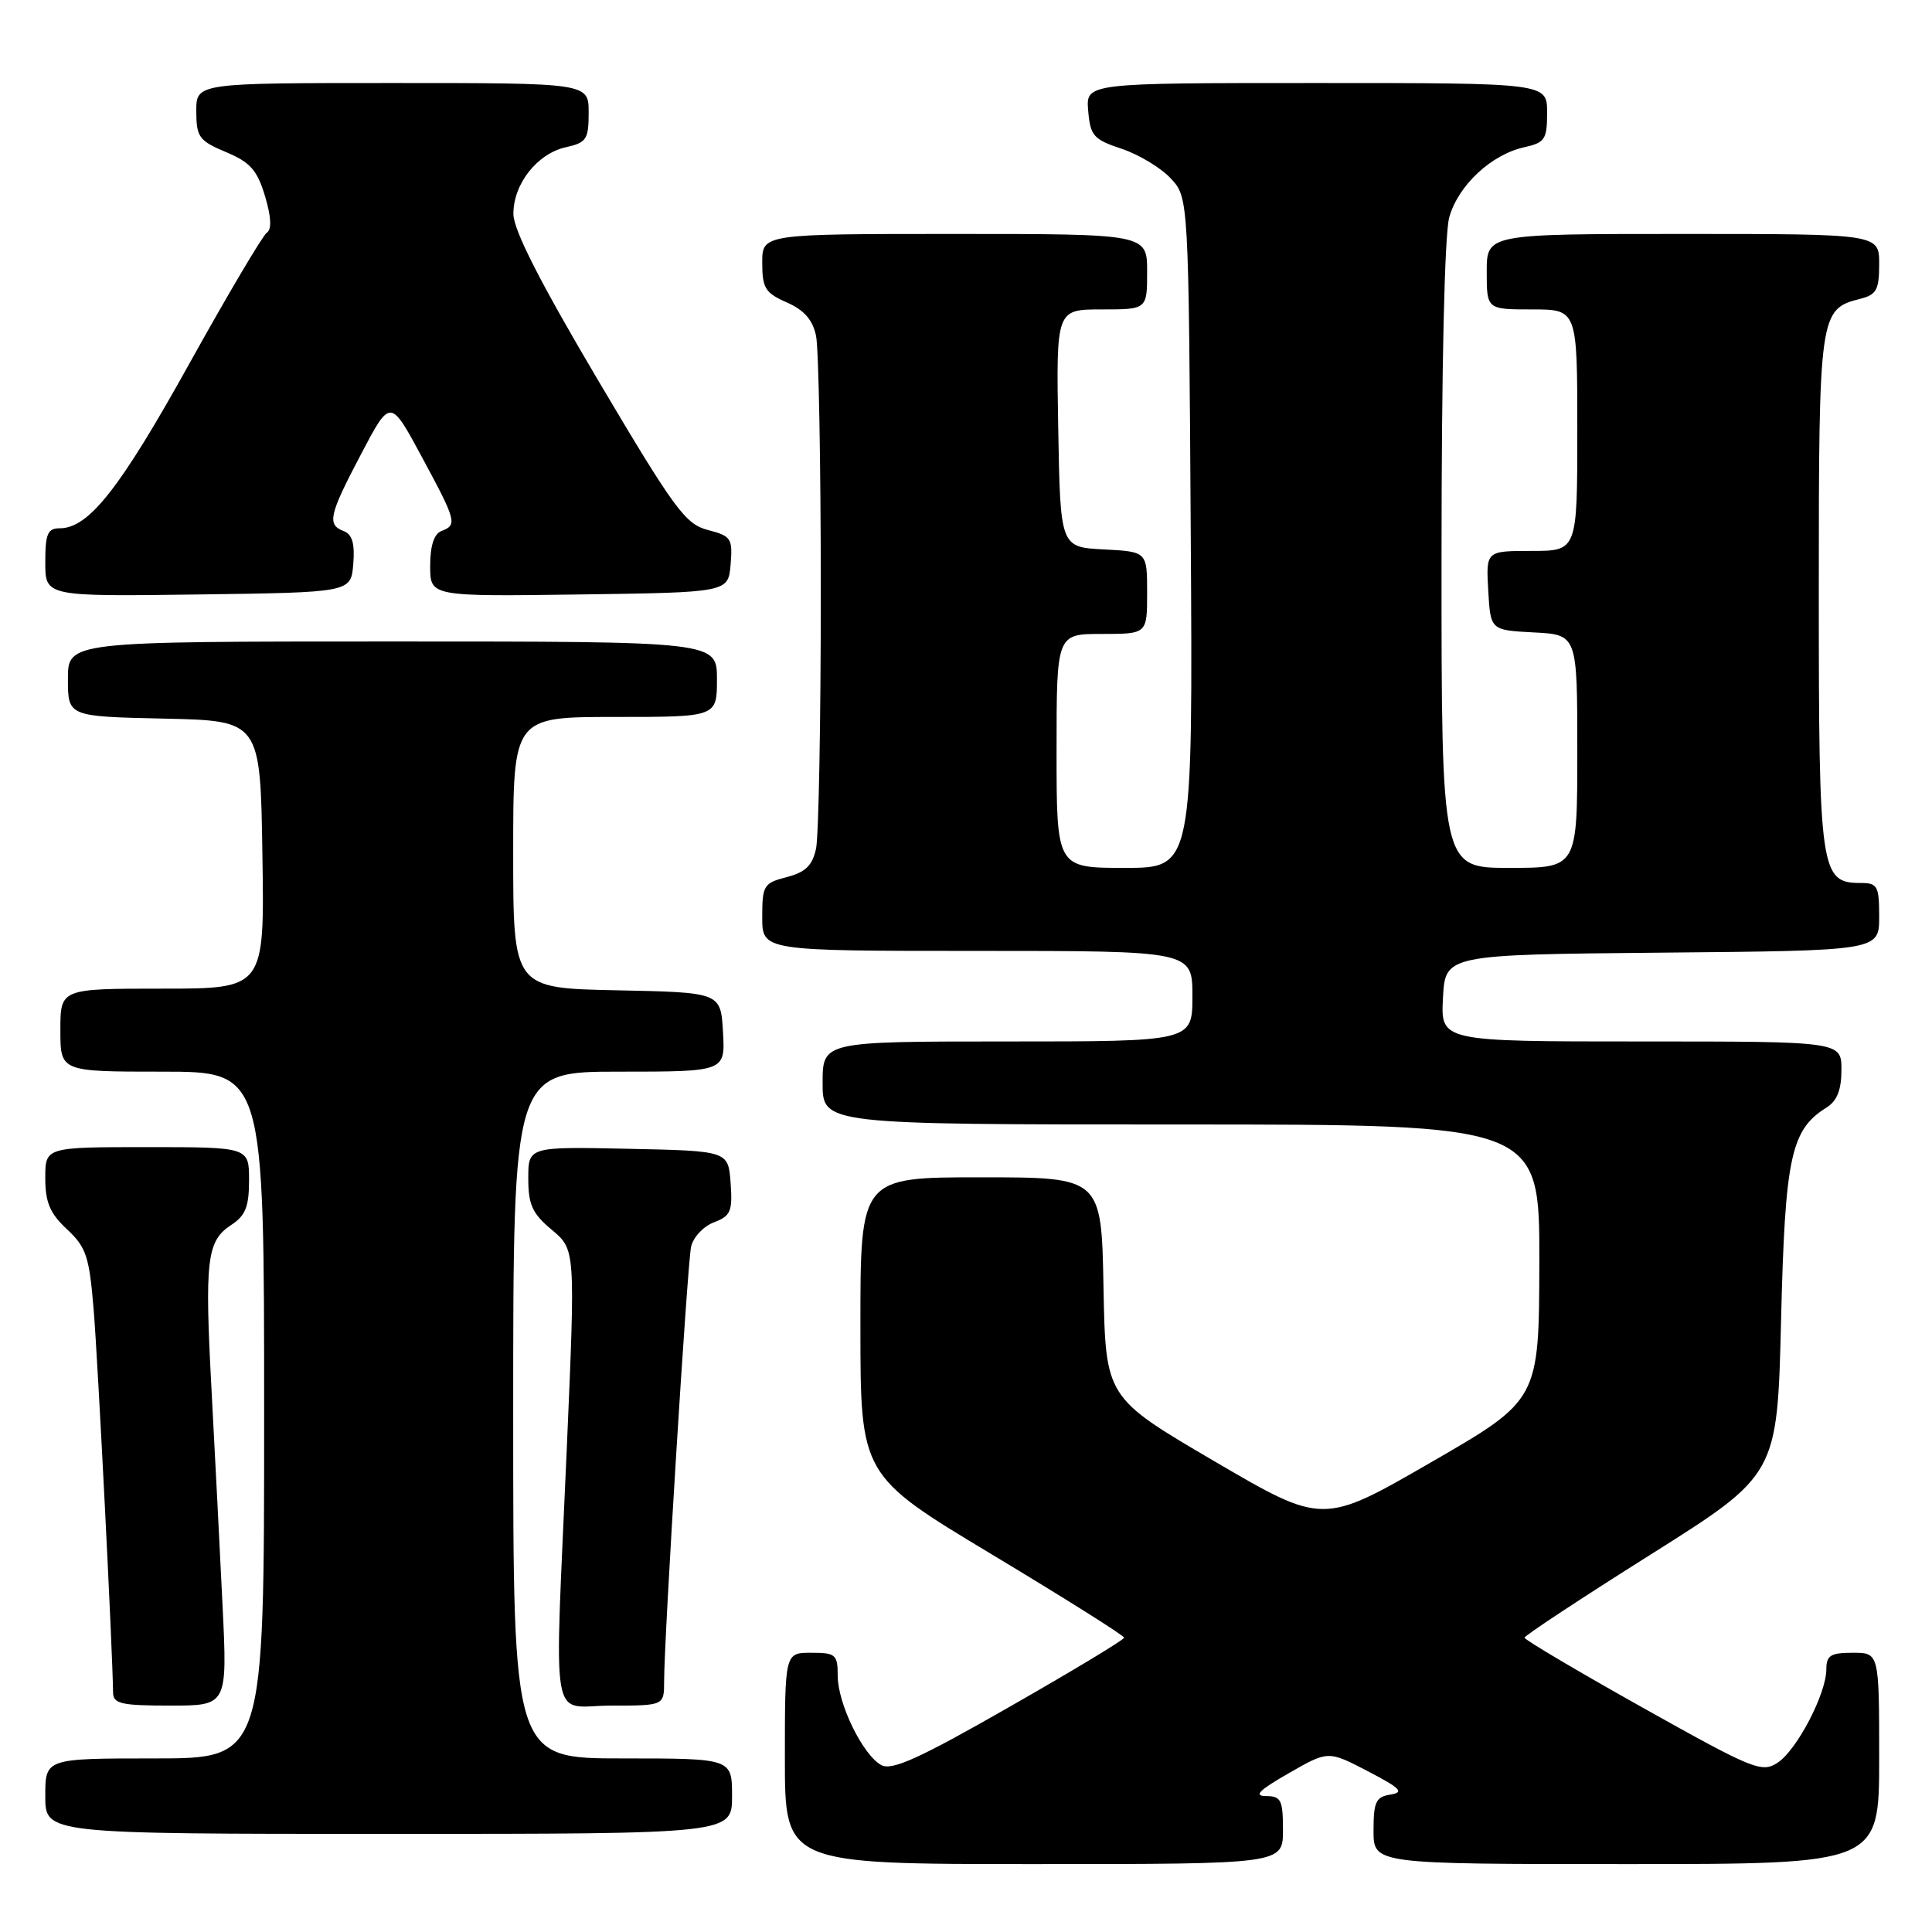 <?xml version="1.0" encoding="UTF-8" standalone="no"?>
<!DOCTYPE svg PUBLIC "-//W3C//DTD SVG 1.1//EN" "http://www.w3.org/Graphics/SVG/1.1/DTD/svg11.dtd" >
<svg xmlns="http://www.w3.org/2000/svg" xmlns:xlink="http://www.w3.org/1999/xlink" version="1.1" viewBox="0 0 256 256">
 <g >
 <path fill="currentColor"
d=" M 170.00 242.50 C 170.00 238.50 169.75 238.00 167.75 237.99 C 166.07 237.98 166.84 237.21 170.75 234.97 C 175.99 231.96 175.99 231.96 181.25 234.70 C 185.59 236.96 186.11 237.49 184.25 237.79 C 182.31 238.09 182.00 238.75 182.00 242.57 C 182.00 247.00 182.00 247.00 215.50 247.00 C 249.00 247.00 249.00 247.00 249.00 233.00 C 249.00 219.00 249.00 219.00 245.50 219.00 C 242.57 219.00 242.00 219.35 242.00 221.18 C 242.00 224.42 238.10 231.89 235.54 233.57 C 233.44 234.94 232.34 234.49 217.66 226.27 C 209.05 221.44 202.01 217.28 202.01 217.00 C 202.02 216.72 209.55 211.76 218.76 205.96 C 235.50 195.41 235.50 195.41 236.00 174.96 C 236.53 153.25 237.29 149.71 242.03 146.75 C 243.42 145.88 244.00 144.42 244.00 141.76 C 244.00 138.00 244.00 138.00 217.45 138.00 C 190.90 138.00 190.90 138.00 191.20 132.25 C 191.50 126.50 191.50 126.50 220.25 126.23 C 249.00 125.97 249.00 125.97 249.00 121.48 C 249.00 117.40 248.78 117.00 246.56 117.00 C 241.21 117.00 241.00 115.57 241.00 78.50 C 241.00 41.59 241.09 40.95 246.48 39.60 C 248.65 39.05 249.00 38.40 249.00 34.98 C 249.00 31.00 249.00 31.00 223.00 31.00 C 197.00 31.00 197.00 31.00 197.00 36.00 C 197.00 41.00 197.00 41.00 203.00 41.00 C 209.00 41.00 209.00 41.00 209.00 57.00 C 209.00 73.00 209.00 73.00 202.95 73.00 C 196.90 73.00 196.90 73.00 197.20 78.25 C 197.50 83.50 197.50 83.50 203.25 83.80 C 209.00 84.10 209.00 84.10 209.00 99.55 C 209.00 115.00 209.00 115.00 200.00 115.00 C 191.00 115.00 191.00 115.00 191.01 73.75 C 191.01 48.70 191.41 31.05 192.03 28.81 C 193.21 24.57 197.60 20.47 201.98 19.51 C 204.71 18.90 205.00 18.47 205.00 14.92 C 205.00 11.00 205.00 11.00 174.44 11.00 C 143.88 11.00 143.88 11.00 144.19 14.67 C 144.47 17.99 144.90 18.48 148.61 19.71 C 150.87 20.46 153.80 22.22 155.11 23.62 C 157.50 26.16 157.50 26.16 157.78 70.58 C 158.06 115.00 158.06 115.00 149.03 115.00 C 140.00 115.00 140.00 115.00 140.00 99.50 C 140.00 84.00 140.00 84.00 146.00 84.00 C 152.00 84.00 152.00 84.00 152.00 78.55 C 152.00 73.10 152.00 73.10 146.25 72.80 C 140.50 72.50 140.50 72.50 140.22 56.75 C 139.95 41.00 139.95 41.00 145.97 41.00 C 152.00 41.00 152.00 41.00 152.00 36.00 C 152.00 31.00 152.00 31.00 126.50 31.00 C 101.00 31.00 101.00 31.00 101.00 34.82 C 101.00 38.17 101.40 38.82 104.25 40.07 C 106.55 41.08 107.69 42.38 108.13 44.50 C 108.48 46.15 108.76 61.45 108.76 78.50 C 108.76 95.55 108.48 110.82 108.13 112.44 C 107.65 114.69 106.74 115.57 104.25 116.22 C 101.19 117.01 101.00 117.32 101.00 121.53 C 101.00 126.00 101.00 126.00 129.50 126.00 C 158.00 126.00 158.00 126.00 158.00 132.00 C 158.00 138.00 158.00 138.00 133.50 138.00 C 109.00 138.00 109.00 138.00 109.00 143.50 C 109.00 149.00 109.00 149.00 156.50 149.00 C 204.00 149.00 204.00 149.00 203.97 167.25 C 203.93 185.50 203.93 185.50 189.61 193.77 C 175.29 202.04 175.29 202.04 160.89 193.61 C 146.50 185.18 146.50 185.18 146.22 170.59 C 145.95 156.00 145.95 156.00 129.97 156.00 C 114.00 156.00 114.00 156.00 114.01 175.75 C 114.01 195.50 114.01 195.50 131.48 206.00 C 141.09 211.78 148.95 216.72 148.95 217.00 C 148.95 217.28 142.11 221.40 133.76 226.17 C 121.84 232.99 118.20 234.64 116.79 233.89 C 114.34 232.58 111.00 225.74 111.00 222.04 C 111.00 219.23 110.73 219.00 107.50 219.00 C 104.00 219.00 104.00 219.00 104.00 233.00 C 104.00 247.00 104.00 247.00 137.00 247.00 C 170.00 247.00 170.00 247.00 170.00 242.50 Z  M 97.00 238.00 C 97.00 233.00 97.00 233.00 82.50 233.00 C 68.00 233.00 68.00 233.00 68.00 187.50 C 68.00 142.00 68.00 142.00 82.05 142.00 C 96.10 142.00 96.10 142.00 95.80 136.75 C 95.50 131.50 95.50 131.50 81.75 131.22 C 68.00 130.94 68.00 130.94 68.00 112.97 C 68.00 95.00 68.00 95.00 81.50 95.00 C 95.00 95.00 95.00 95.00 95.00 90.00 C 95.00 85.00 95.00 85.00 52.00 85.00 C 9.00 85.00 9.00 85.00 9.00 89.97 C 9.00 94.94 9.00 94.94 21.75 95.22 C 34.50 95.50 34.50 95.50 34.77 113.25 C 35.05 131.00 35.05 131.00 21.52 131.00 C 8.00 131.00 8.00 131.00 8.00 136.50 C 8.00 142.00 8.00 142.00 21.50 142.00 C 35.00 142.00 35.00 142.00 35.00 187.50 C 35.00 233.00 35.00 233.00 20.50 233.00 C 6.00 233.00 6.00 233.00 6.00 238.00 C 6.00 243.00 6.00 243.00 51.50 243.00 C 97.00 243.00 97.00 243.00 97.00 238.00 Z  M 29.49 212.75 C 29.14 205.46 28.48 192.70 28.04 184.38 C 27.10 166.92 27.39 164.44 30.63 162.32 C 32.53 161.08 33.00 159.90 33.00 156.38 C 33.00 152.00 33.00 152.00 19.50 152.00 C 6.00 152.00 6.00 152.00 6.00 156.10 C 6.00 159.32 6.61 160.77 8.88 162.89 C 11.43 165.27 11.83 166.48 12.41 173.54 C 12.97 180.30 14.93 218.91 14.98 224.25 C 15.00 225.76 16.03 226.00 22.57 226.00 C 30.13 226.00 30.13 226.00 29.49 212.75 Z  M 88.00 222.75 C 88.00 217.01 91.07 167.58 91.57 165.21 C 91.84 163.96 93.19 162.50 94.59 161.97 C 96.82 161.12 97.08 160.52 96.81 156.75 C 96.50 152.50 96.50 152.50 83.25 152.22 C 70.00 151.94 70.00 151.94 70.00 156.15 C 70.00 159.63 70.53 160.80 73.12 162.96 C 76.24 165.57 76.24 165.57 75.12 191.53 C 73.45 230.13 72.74 226.00 81.00 226.00 C 88.00 226.00 88.00 226.00 88.00 222.75 Z  M 46.81 74.74 C 47.03 72.05 46.68 70.81 45.56 70.38 C 43.30 69.52 43.57 68.29 47.86 60.14 C 51.72 52.80 51.72 52.80 55.86 60.48 C 60.49 69.06 60.62 69.55 58.50 70.36 C 57.51 70.74 57.00 72.31 57.00 74.99 C 57.00 79.04 57.00 79.04 76.75 78.77 C 96.50 78.50 96.50 78.50 96.81 74.79 C 97.09 71.34 96.89 71.03 93.81 70.23 C 90.82 69.46 89.40 67.53 79.28 50.44 C 71.59 37.45 68.06 30.52 68.03 28.38 C 67.99 24.40 71.18 20.34 75.01 19.50 C 77.71 18.90 78.00 18.46 78.00 14.92 C 78.00 11.00 78.00 11.00 52.00 11.00 C 26.00 11.00 26.00 11.00 26.01 14.75 C 26.02 18.16 26.37 18.65 29.94 20.15 C 33.16 21.50 34.08 22.54 35.11 25.97 C 35.94 28.73 36.02 30.39 35.36 30.83 C 34.81 31.20 30.16 39.05 25.03 48.29 C 15.87 64.77 11.75 70.00 7.92 70.00 C 6.31 70.00 6.00 70.73 6.00 74.52 C 6.00 79.04 6.00 79.04 26.25 78.77 C 46.50 78.50 46.50 78.50 46.81 74.74 Z "/>
</g>
</svg>